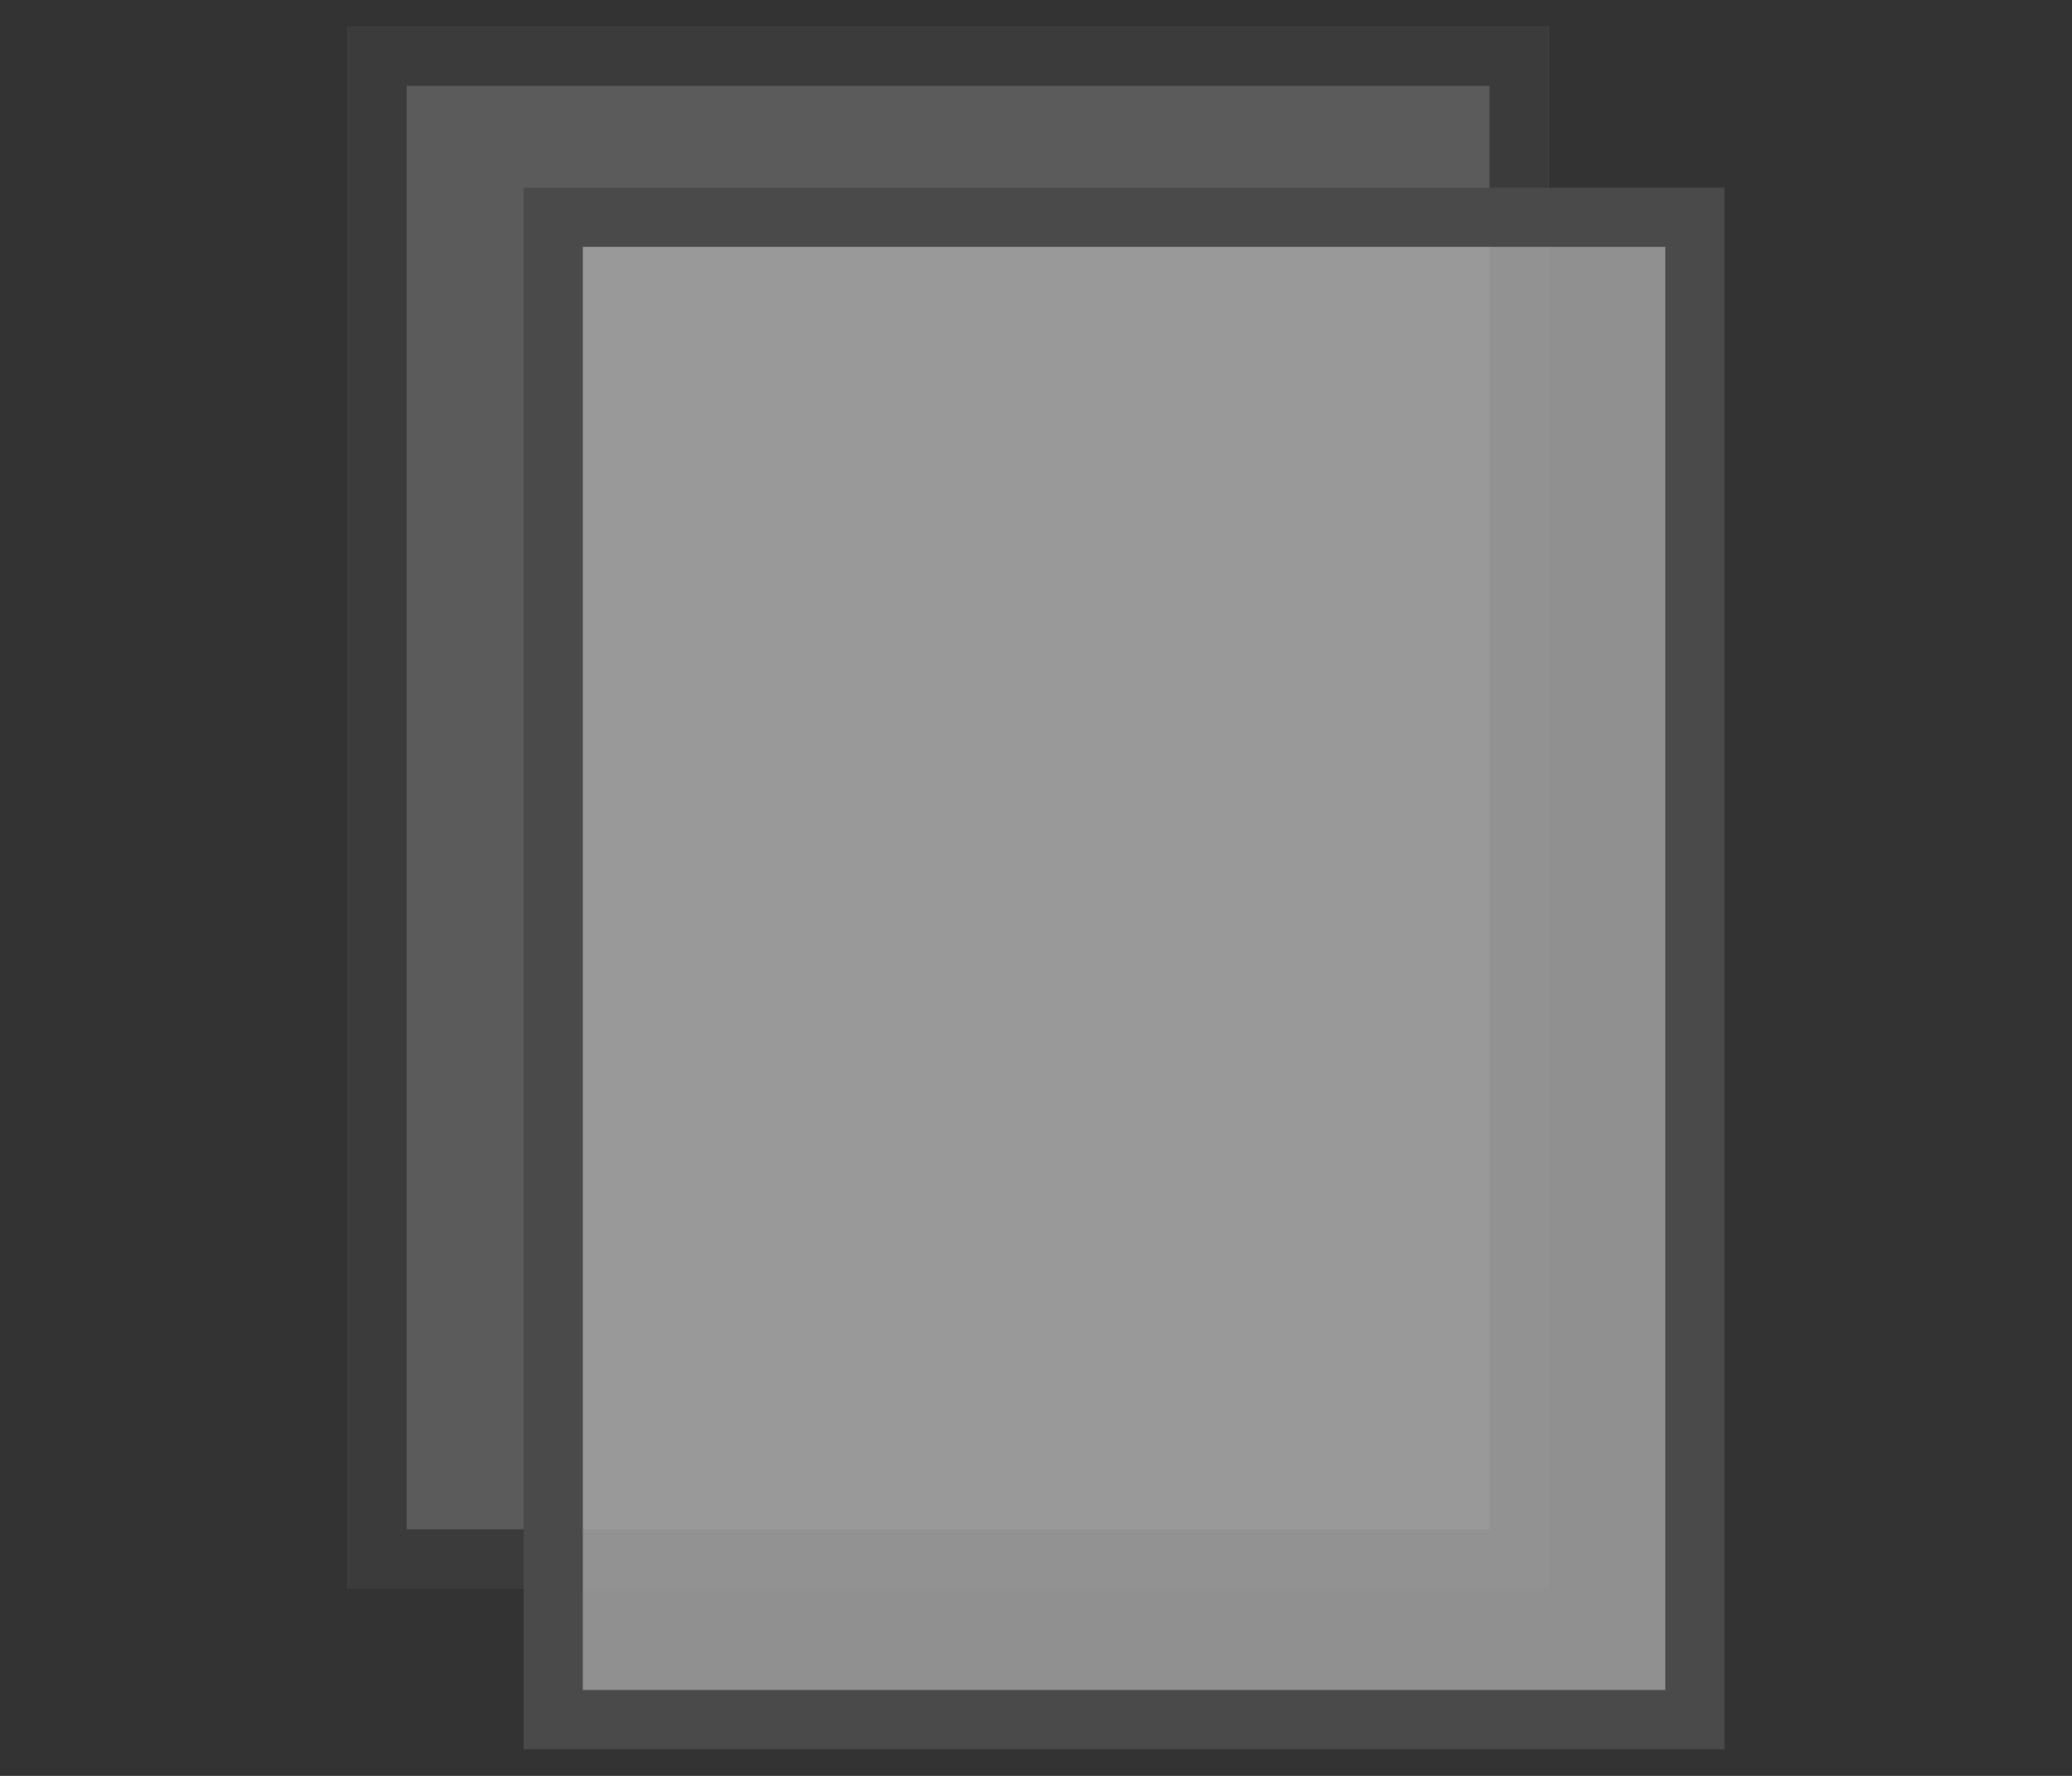 <svg xmlns="http://www.w3.org/2000/svg" viewBox="0 0 70 60"><rect x="0" y="0" width="70" height="60" fill="#333333" stroke="none"/><defs><style>.cls-1{opacity:0.6;}.cls-2{opacity:0.33;}.cls-3,.cls-5{fill:#fff;}.cls-4{fill:none;stroke:#5a5a5a;stroke-width:2px;}.cls-5{opacity:0.76;}.cls-6{fill:#5a5a5a;}</style></defs><title>titleIconReport-1</title><g id="_70widex60tall" data-name="70widex60tall"><g id="Group_2269" data-name="Group 2269" class="cls-1"><g id="Rectangle_4068" data-name="Rectangle 4068" class="cls-2"><rect class="cls-3" x="11.74" y="0.9" width="40.58" height="52.77"/><rect class="cls-4" x="12.74" y="1.9" width="38.58" height="50.77"/></g><g id="Path_6807" data-name="Path 6807"><path class="cls-5" d="M57.26,58.1H18.69V7.34H57.26Z"/><path class="cls-6" d="M56.26,57.1V8.34H19.69V57.1H56.26m2,2H17.69V6.34H58.26Z"/></g></g></g></svg>